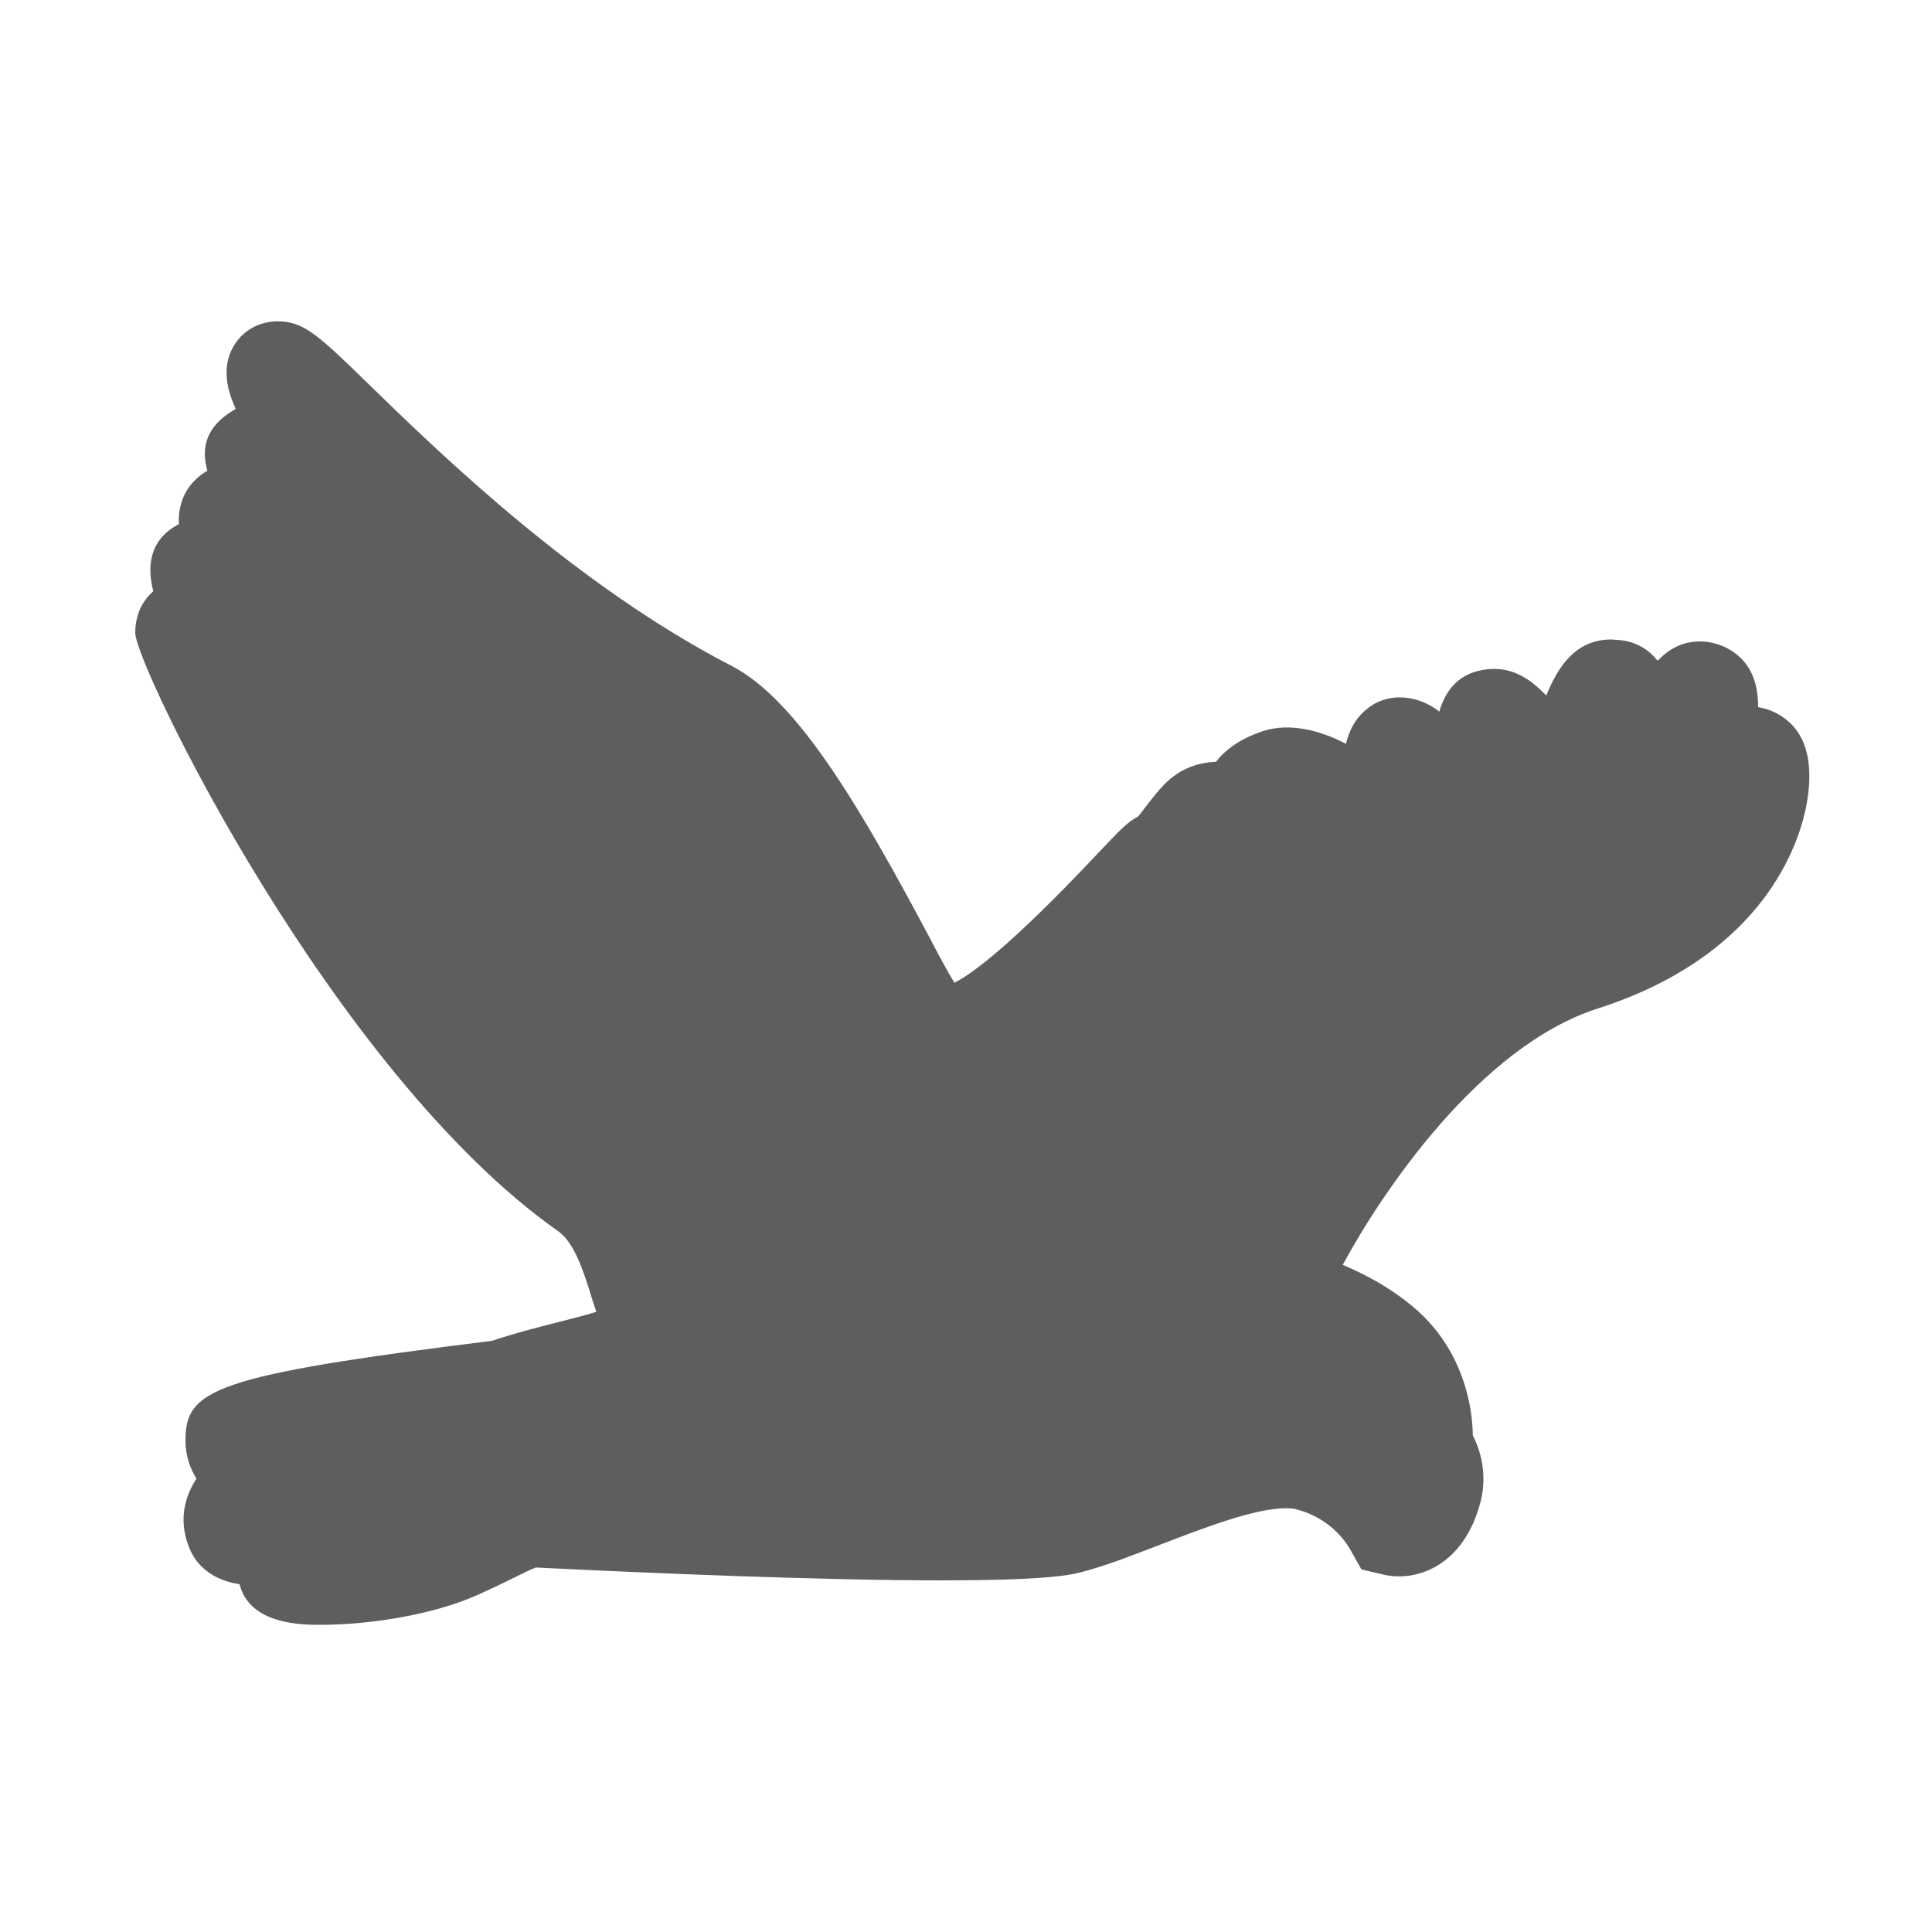 <?xml version="1.0" encoding="utf-8"?>
<!-- Generator: Adobe Illustrator 19.1.0, SVG Export Plug-In . SVG Version: 6.00 Build 0)  -->
<svg version="1.1" id="Layer_1" xmlns="http://www.w3.org/2000/svg" xmlns:xlink="http://www.w3.org/1999/xlink" x="0px" y="0px"
	 viewBox="0 0 300 300" style="enable-background:new 0 0 300 300;" xml:space="preserve">
<style type="text/css">
	.st0{fill:#5E5E5E;}
</style>
<g>
	<path class="st0" d="M49.8,252.3c-2.9,0-11,0-12.6-6.3c-5.2-0.8-7.2-3.9-7.9-5.9c-1.7-4.4-0.4-8,1.2-10.5c-0.9-1.5-1.7-3.4-1.7-5.9
		c0-7.9,4.1-10.1,47.6-15.5c3.3-1.1,6.7-2,9.9-2.8c1.9-0.5,4.4-1.1,6.3-1.7c-0.2-0.6-0.4-1.2-0.6-1.8c-1.4-4.6-2.8-8.9-5.3-10.7
		c-35-24.6-65.6-87.7-65.7-92.9c0-2.4,0.8-4.6,2.5-6.2c0.1-0.1,0.2-0.2,0.3-0.3c-0.9-3.5-0.8-7.7,3.6-10.2c0.1-0.1,0.3-0.2,0.4-0.2
		c-0.1-0.9,0-1.8,0.2-2.7c0.5-2.4,2.1-4.4,4.2-5.6c-0.9-3.2-0.4-6.2,3-8.7c0.4-0.3,0.9-0.6,1.4-0.9c-0.1-0.2-0.2-0.5-0.3-0.7
		c-0.6-1.5-2.3-5.6,0.2-9.4c1.4-2.2,3.9-3.5,6.6-3.5c4.1,0,6.3,2.1,14.5,10.1c11.2,10.9,32,31,56,43.4c10.5,5.4,20.5,23,30.7,42.1
		c1.4,2.7,2.8,5.3,3.9,7.1c2.8-1.4,9-6,22-19.8c3.6-3.8,4.9-5.2,6.5-6c0.4-0.4,0.7-0.9,1.1-1.4c1.1-1.4,2.1-2.7,3.1-3.7
		c2.2-2.2,4.9-3.3,7.9-3.4c1.4-1.8,3.7-3.6,7.4-4.8c4.1-1.3,8.8-0.1,12.8,2c0.5-2.1,1.5-4.1,3.5-5.6c3.4-2.6,8-1.8,11,0.6
		c0.9-3.2,3-6.2,7.7-6.6c3.8-0.3,6.5,1.6,8.9,4.1c1.9-4.7,4.7-8.7,10.1-8.7l1.4,0.1c2.7,0.3,4.5,1.6,5.8,3.2c1.7-1.8,3.8-3,6.6-3
		c1.4,0,2.9,0.4,4.1,1c3.8,2,4.9,5.4,4.9,9.2c1.8,0.3,3.5,1.1,4.9,2.4c4,3.7,3.2,10.2,2.4,13.8c-1.5,6.6-7.6,22.7-32.2,30.6
		c-18.4,5.9-33.6,28.7-39.6,39.8c3,1.3,6.7,3.1,10.4,6.1c7.1,5.6,9.7,13.8,9.8,20.4c1.6,3.1,2.1,6.8,1.2,10.3
		c-2.6,10-10,12.5-15.1,11.3l-3.4-0.8l-1.8-3.2c-0.2-0.3-2.5-4.6-8.2-6.1c-0.2-0.1-0.8-0.2-1.7-0.2c-4.9,0-12.6,3-19.4,5.6
		c-4.4,1.7-8.5,3.3-12.3,4.3c-2.2,0.6-6.7,1.3-21.8,1.3c-18.5,0-45-1.1-63-2c-1,0.4-2,0.9-3,1.4c-1.8,0.9-3.7,1.8-5.9,2.8
		C66.7,251,56.6,252.3,49.8,252.3z"/>
</g>
</svg>
